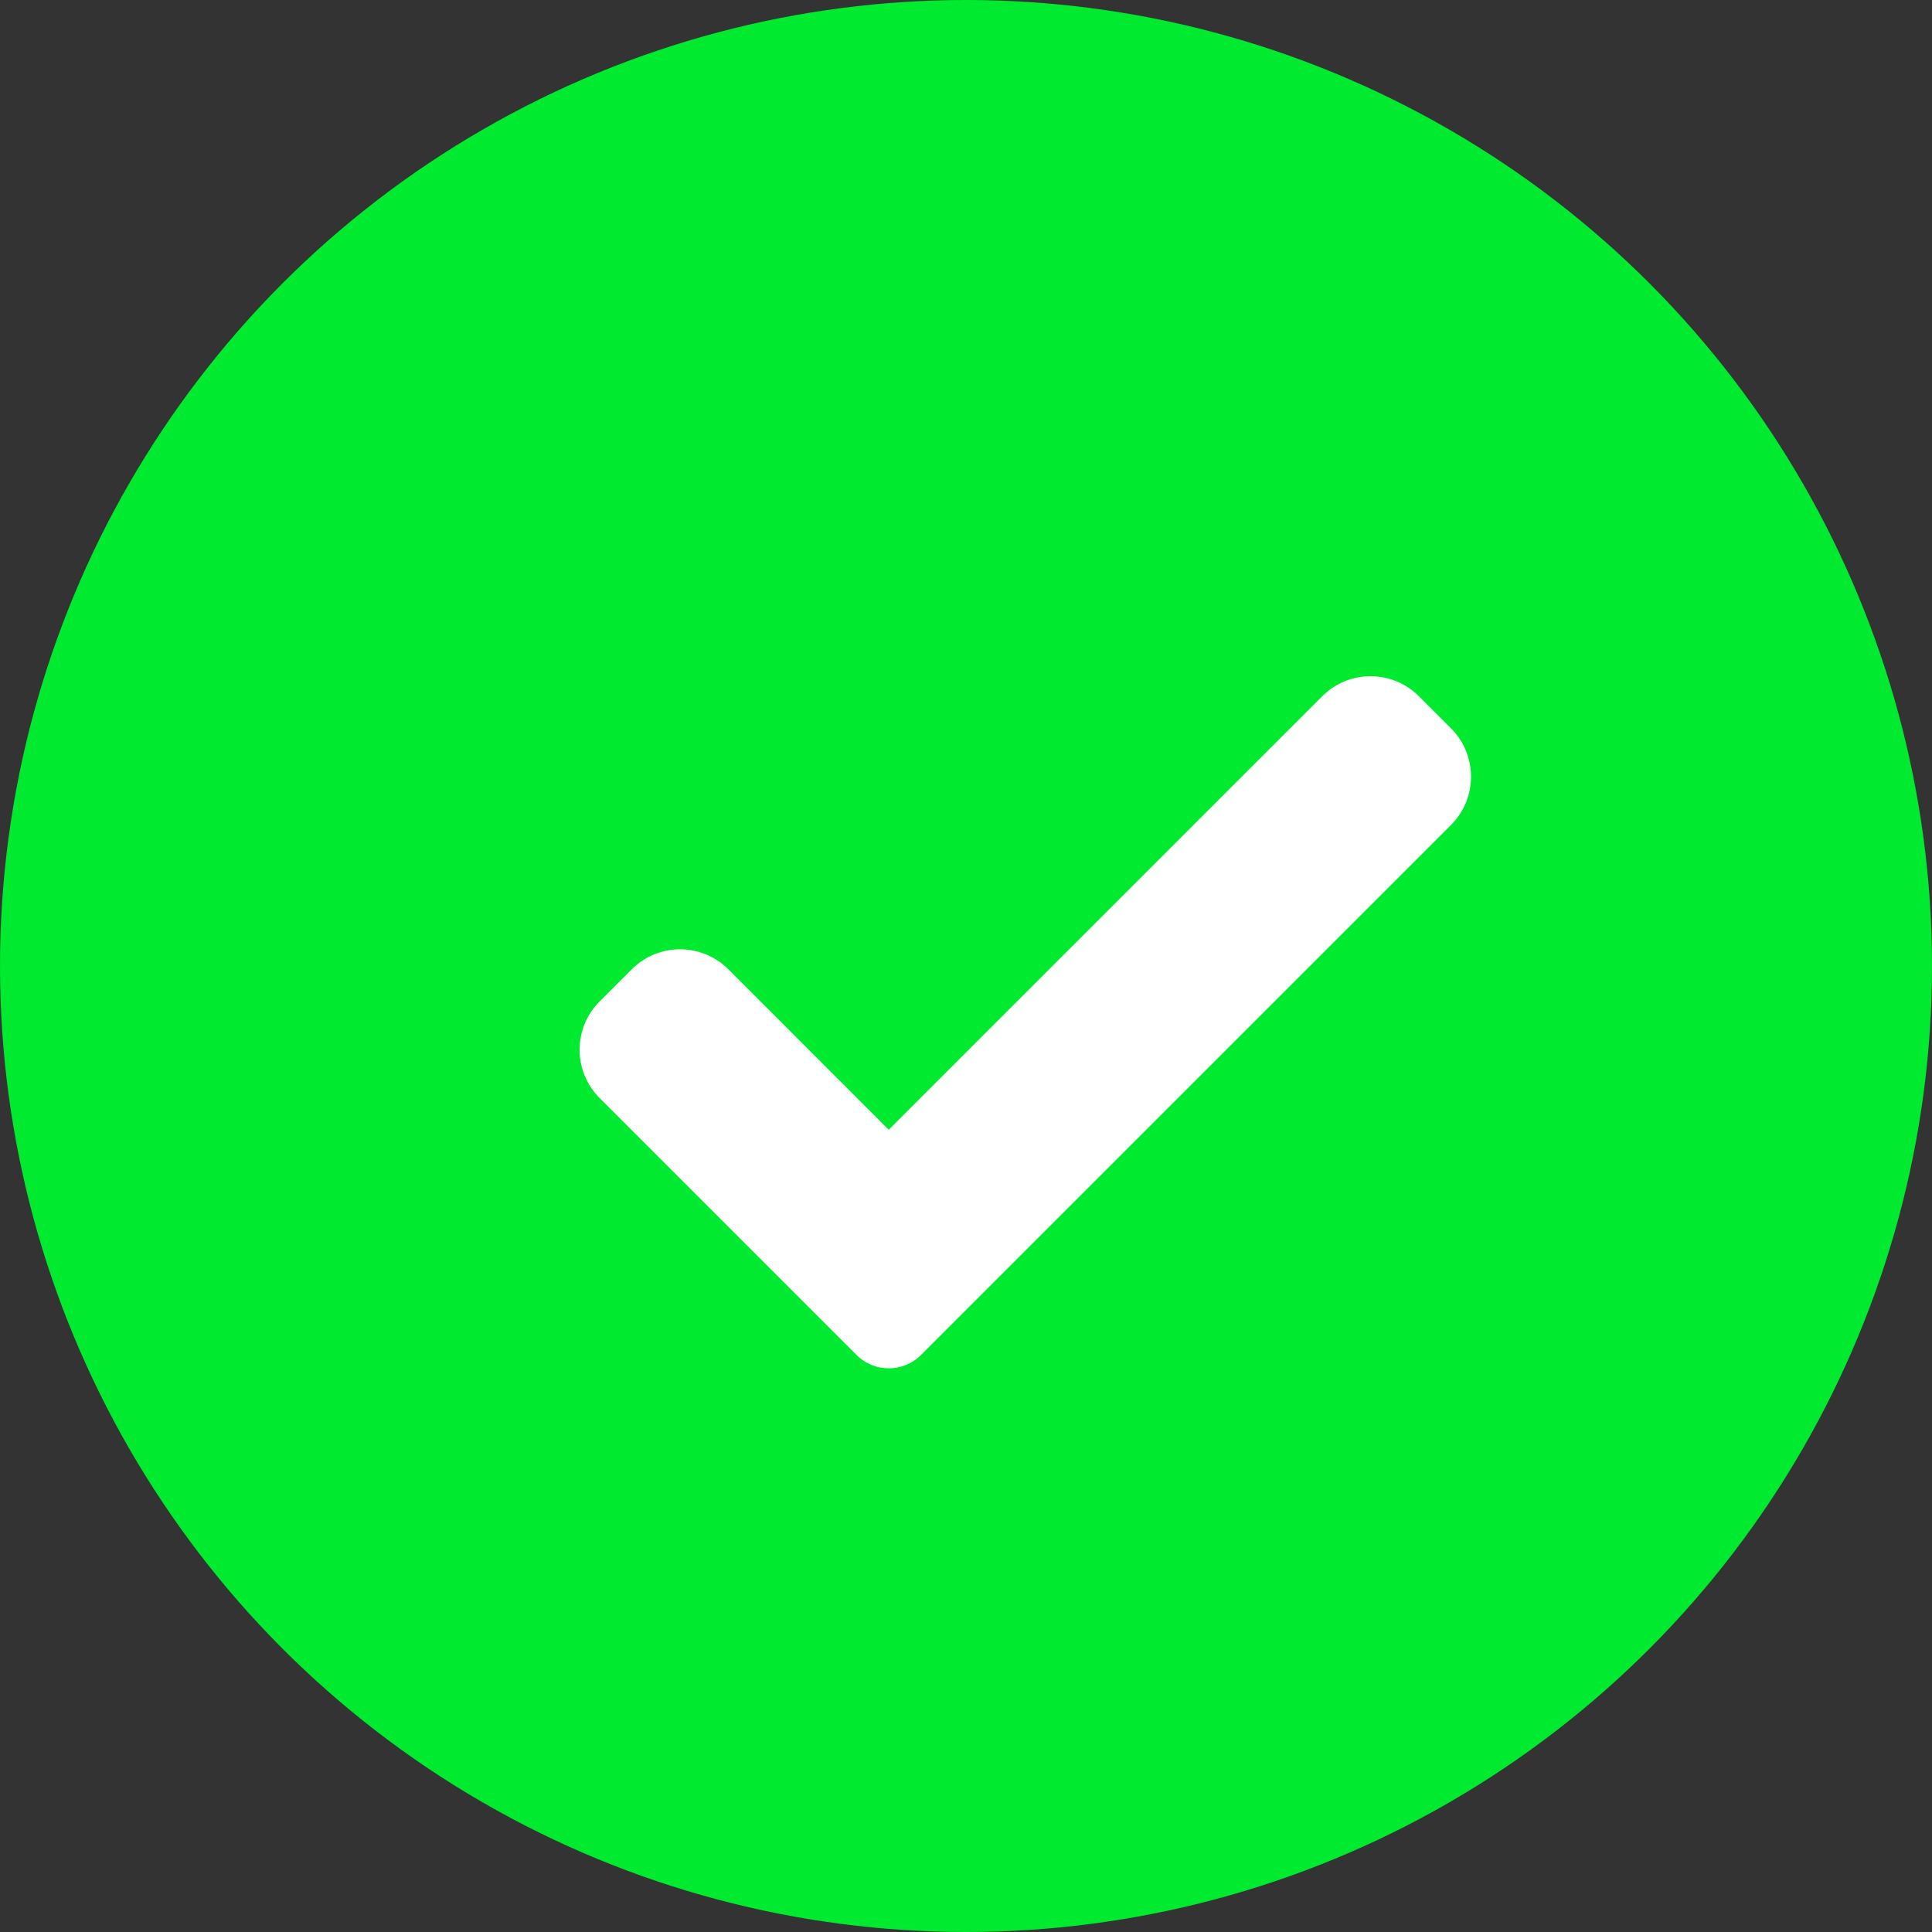 <svg width="20" height="20" viewBox="0 0 20 20" fill="none" xmlns="http://www.w3.org/2000/svg">
<rect x="0" y="0" width="20" height="20" fill="#333333" stroke="none"/>
<circle cx="10" cy="10" r="10" fill="#00EA2F"/>
<path d="M9.534 14.027C9.445 14.116 9.325 14.165 9.2 14.165C9.076 14.165 8.955 14.116 8.867 14.027L6.207 11.367C5.931 11.091 5.931 10.643 6.207 10.367L6.54 10.034C6.816 9.758 7.263 9.758 7.54 10.034L9.2 11.695L13.688 7.207C13.964 6.931 14.412 6.931 14.688 7.207L15.021 7.54C15.297 7.816 15.297 8.264 15.021 8.54L9.534 14.027Z" fill="white"/>
</svg>
